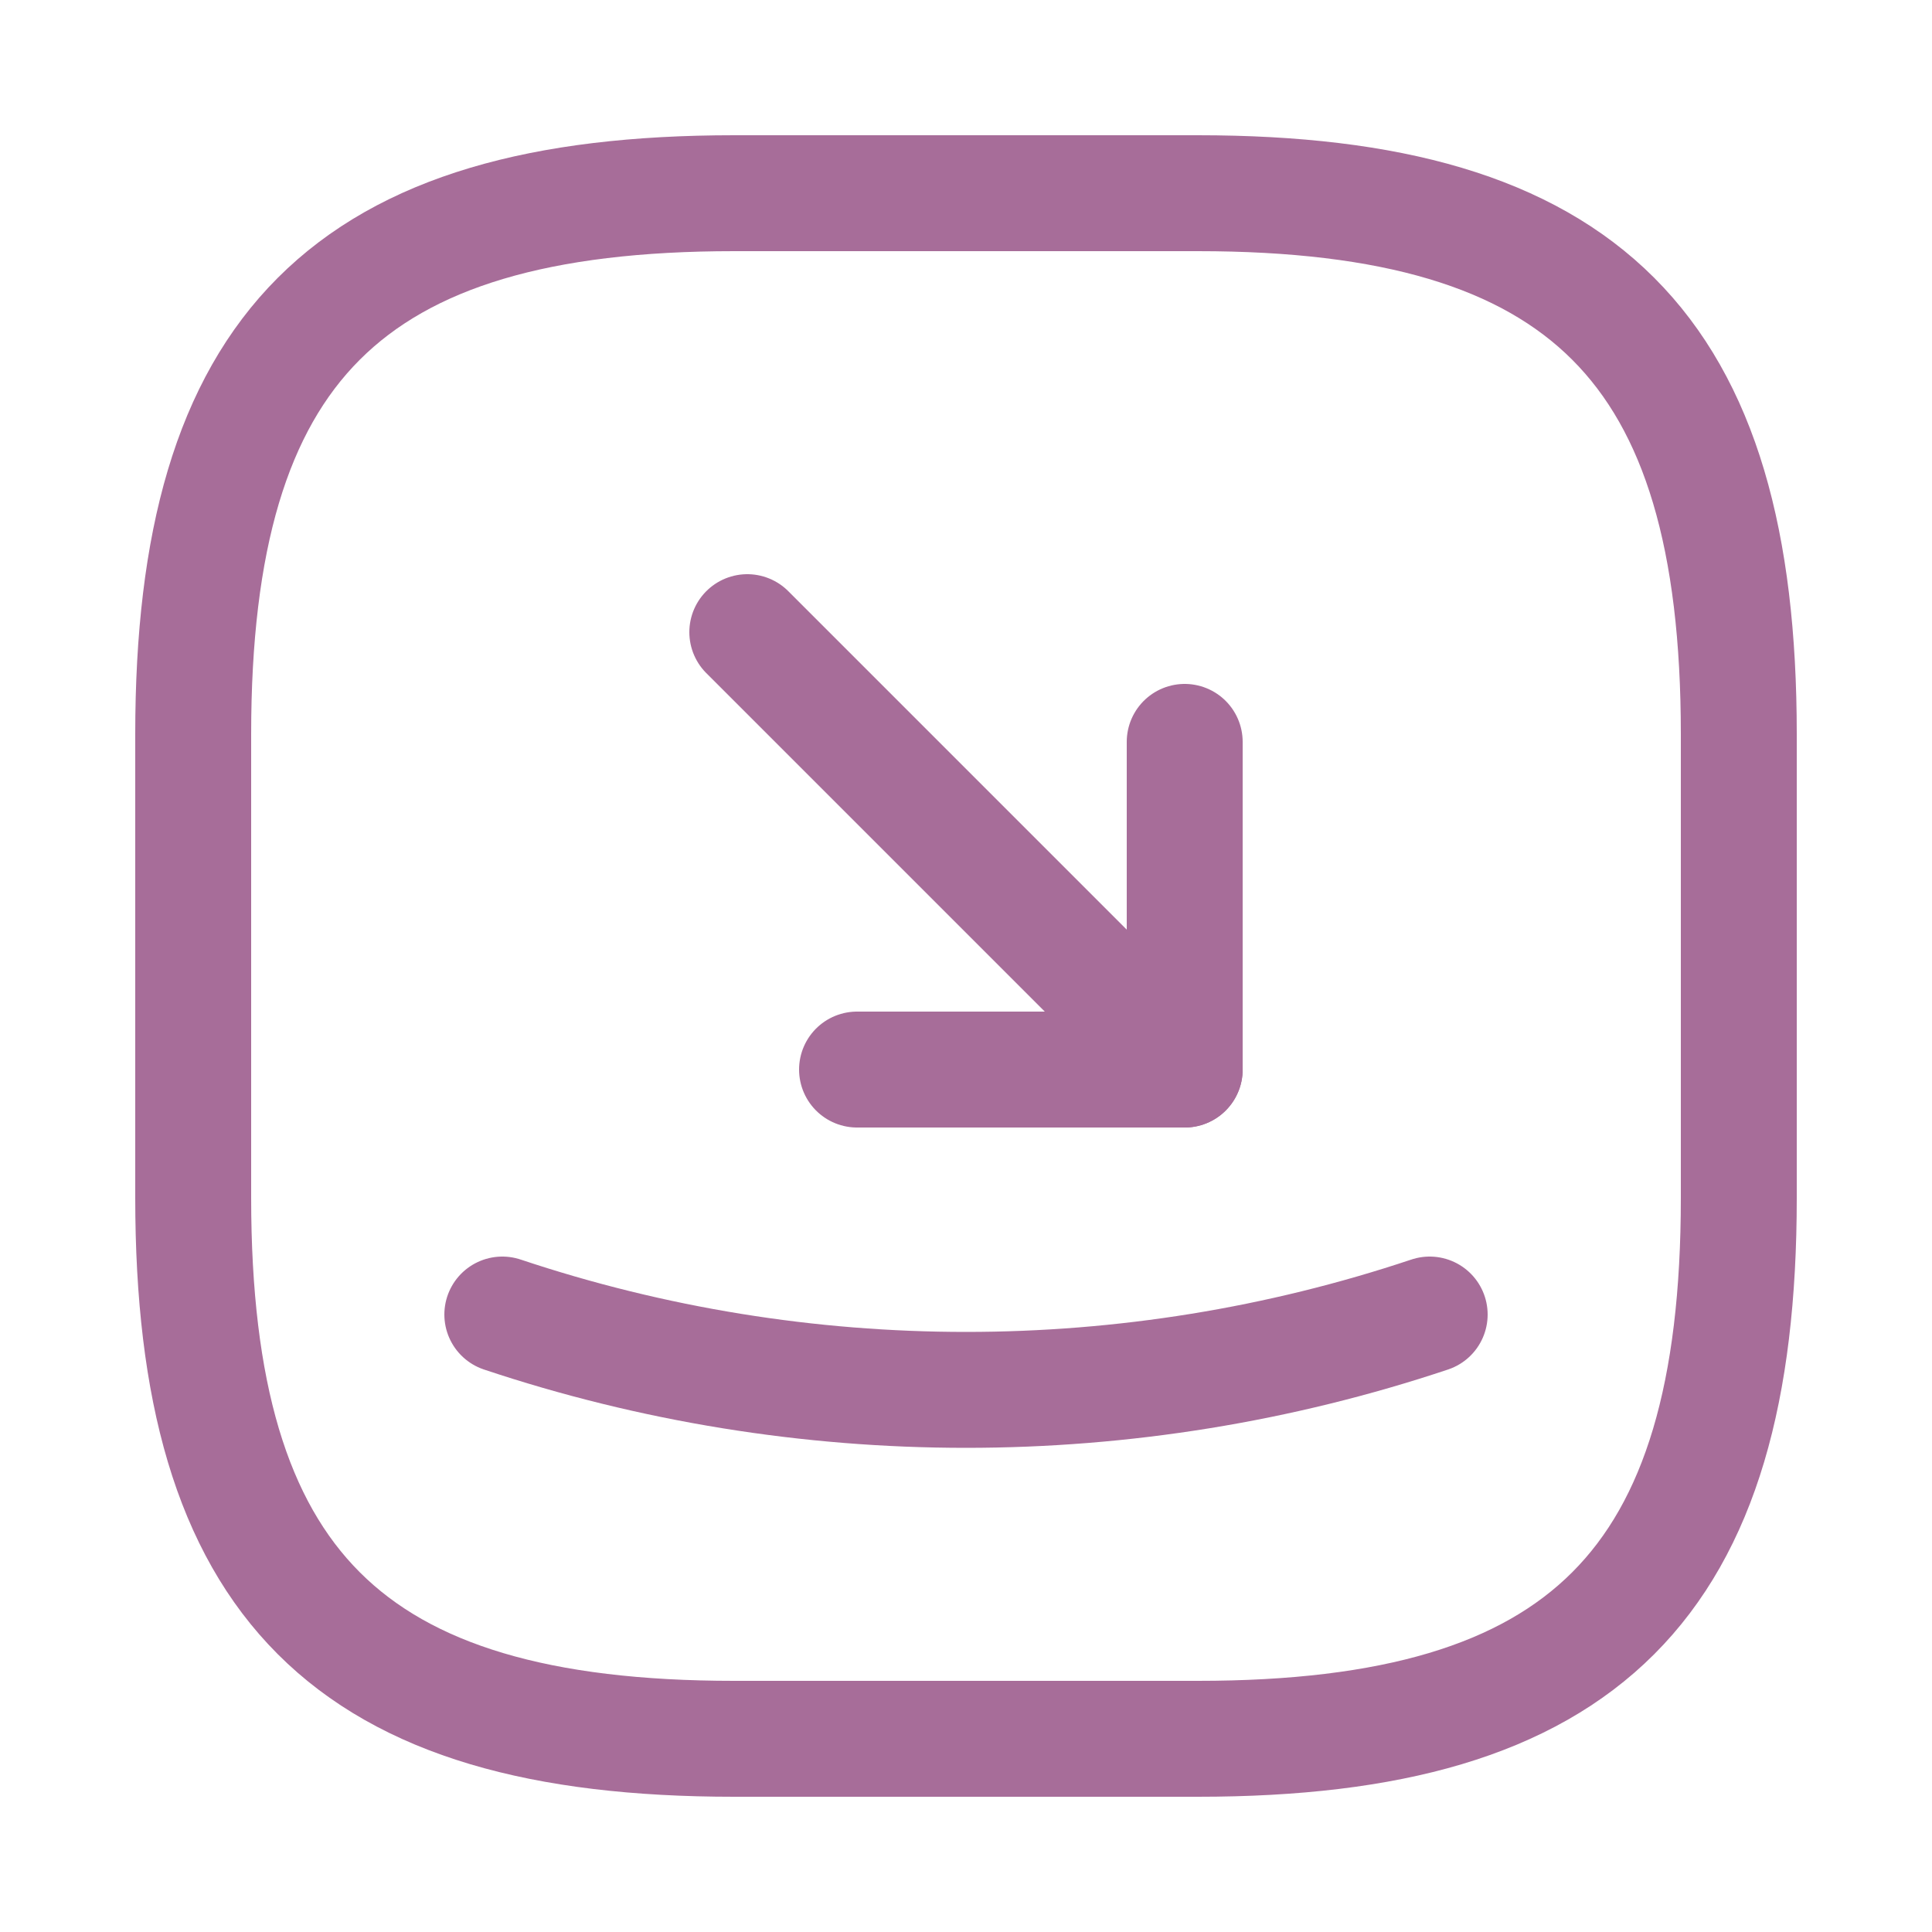<svg width="25" height="25" viewBox="0 0 25 25" fill="none" xmlns="http://www.w3.org/2000/svg">
<path d="M9.5 22.5H15.5C20.5 22.5 22.5 20.5 22.5 15.5V9.5C22.5 4.5 20.5 2.5 15.5 2.5H9.5C4.5 2.5 2.5 4.5 2.5 9.5V15.5C2.5 20.5 4.5 22.5 9.5 22.5Z" stroke="#A76D99" stroke-width="1.5" stroke-linecap="round" stroke-linejoin="round"/>
<path d="M11.09 13.84H15.33V9.6" stroke="#A76D99" stroke-width="1.5" stroke-linecap="round" stroke-linejoin="round"/>
<path d="M15.33 13.84L9.67 8.18" stroke="#A76D99" stroke-width="1.5" stroke-linecap="round" stroke-linejoin="round"/>
<path d="M6.5 17.01C10.39 18.31 14.61 18.31 18.5 17.01" stroke="#A76D99" stroke-width="1.5" stroke-linecap="round" stroke-linejoin="round"/>
</svg>
